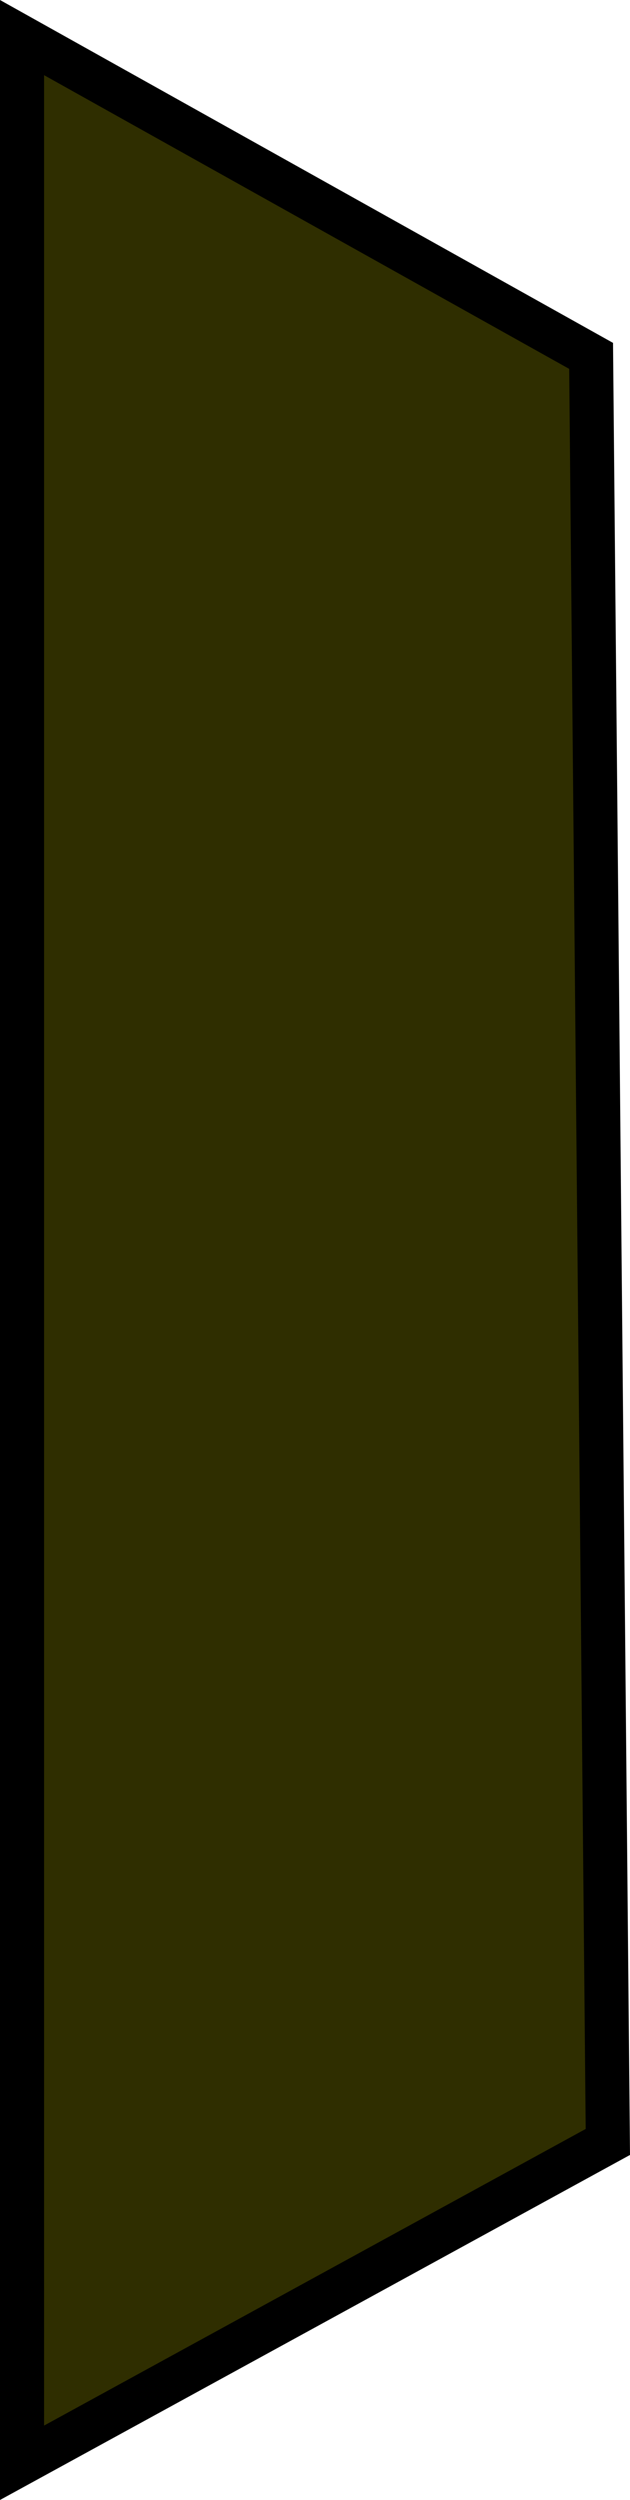 <svg version="1.1" xmlns="http://www.w3.org/2000/svg" xmlns:xlink="http://www.w3.org/1999/xlink" width="71.485" height="283.48" viewBox="0,0,71.485,283.48"><g transform="translate(2.556,3.355)"><g data-paper-data="{&quot;isPaintingLayer&quot;:true}" fill="#2f2e00" fill-rule="nonzero" stroke="#000000" stroke-width="5" stroke-linecap="butt" stroke-linejoin="miter" stroke-miterlimit="10" stroke-dasharray="" stroke-dashoffset="0" style="mix-blend-mode: normal"><path d="M-0.056,0.906l64.572,36.094l1.899,202.526l-66.471,36.38z"/></g></g></svg>